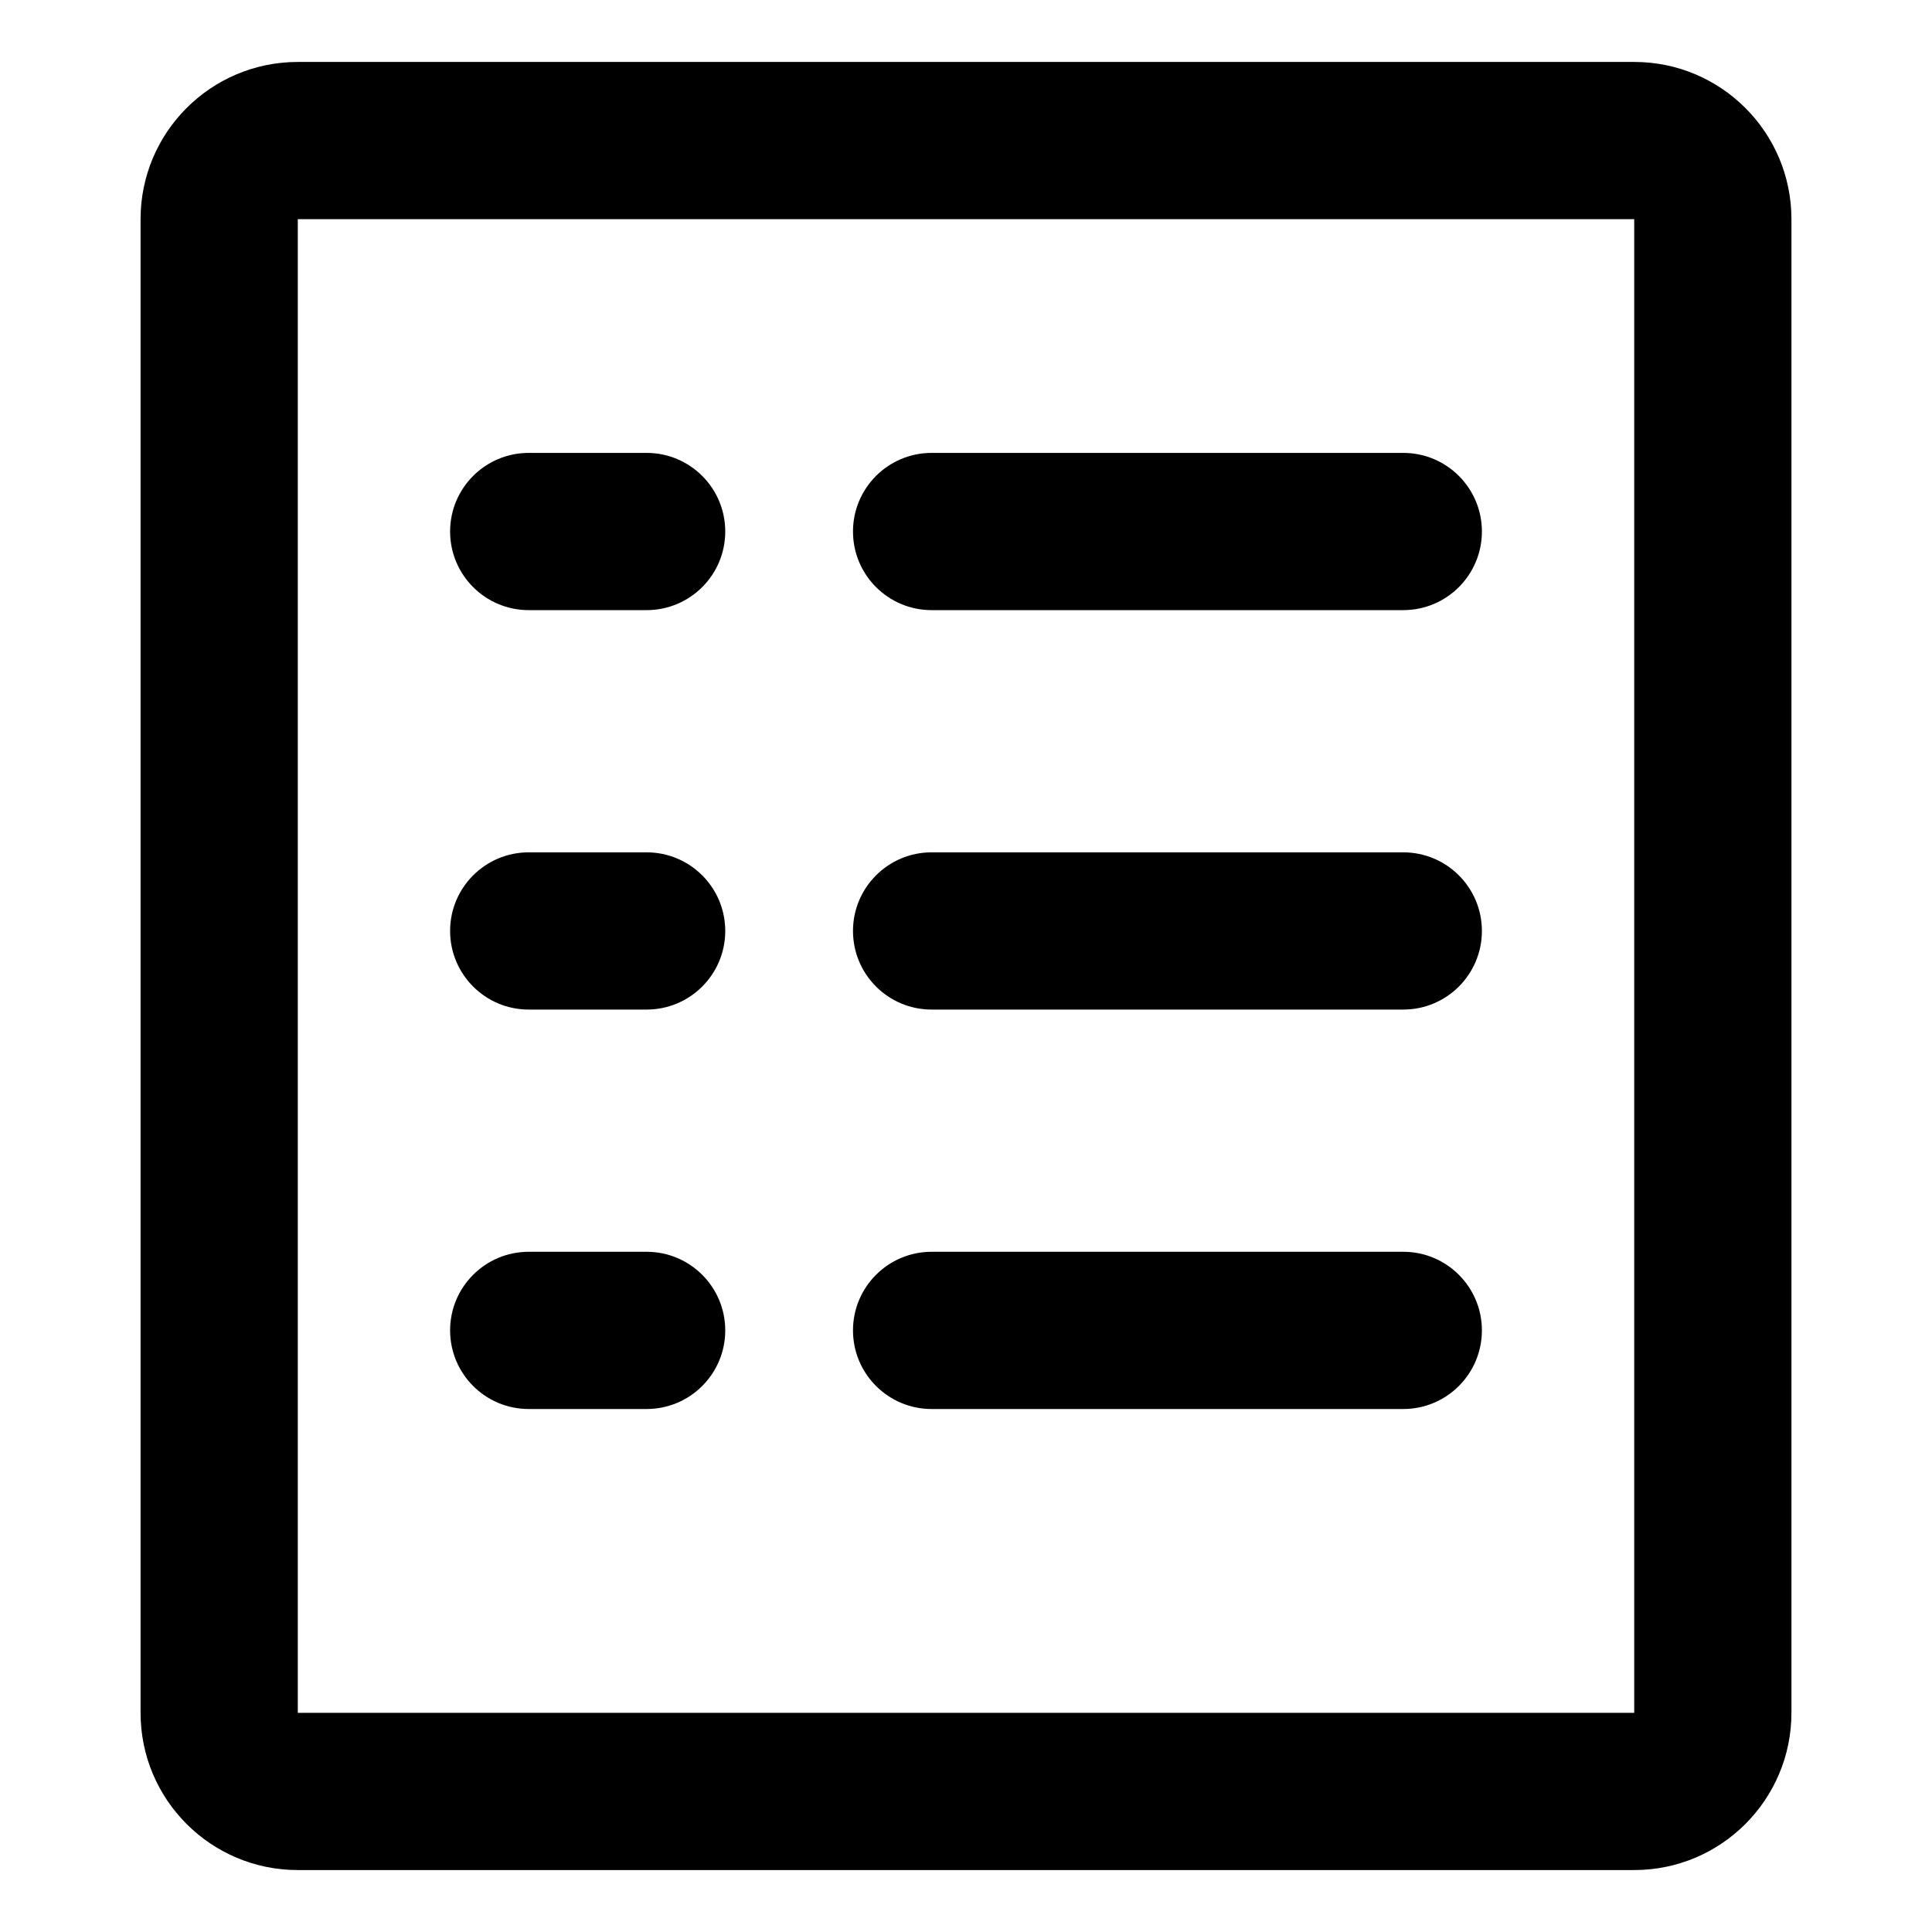 <?xml version="1.0" standalone="no"?><!DOCTYPE svg PUBLIC "-//W3C//DTD SVG 1.1//EN" "http://www.w3.org/Graphics/SVG/1.1/DTD/svg11.dtd"><svg t="1578302641829" class="icon" viewBox="0 0 1024 1024" version="1.1" xmlns="http://www.w3.org/2000/svg" p-id="4766" xmlns:xlink="http://www.w3.org/1999/xlink" width="16" height="16"><path d="M866.166 116.167v791.667H157.833V116.167h708.333m0-83.334H157.833c-46.021 0-83.333 37.313-83.333 83.333v791.667c0 46.02 37.313 83.333 83.333 83.333h708.333c46.021 0 83.334-37.313 83.334-83.333V116.167c0-46.021-37.313-83.334-83.334-83.334z" p-id="4767"></path><path d="M743.771 323.381h-250c-23.011 0-41.667-18.656-41.667-41.667s18.656-41.667 41.667-41.667h250c23.01 0 41.667 18.656 41.667 41.667s-18.658 41.667-41.667 41.667zM342.729 323.381h-62.5c-23.01 0-41.666-18.656-41.666-41.667s18.656-41.667 41.666-41.667h62.5c23.011 0 41.667 18.656 41.667 41.667s-18.657 41.667-41.667 41.667zM743.771 535.092h-250c-23.011 0-41.667-18.656-41.667-41.667 0-23.01 18.656-41.666 41.667-41.666h250c23.01 0 41.667 18.656 41.667 41.666 0 23.011-18.658 41.667-41.667 41.667zM342.729 535.092h-62.5c-23.01 0-41.666-18.656-41.666-41.667 0-23.01 18.656-41.666 41.666-41.666h62.5c23.011 0 41.667 18.656 41.667 41.666 0 23.011-18.657 41.667-41.667 41.667zM743.771 746.803h-250c-23.011 0-41.667-18.657-41.667-41.667 0-23.011 18.656-41.667 41.667-41.667h250c23.01 0 41.667 18.656 41.667 41.667 0 23.01-18.658 41.667-41.667 41.667zM342.729 746.803h-62.5c-23.01 0-41.666-18.657-41.666-41.667 0-23.011 18.656-41.667 41.666-41.667h62.5c23.011 0 41.667 18.656 41.667 41.667 0 23.01-18.657 41.667-41.667 41.667z" p-id="4768"></path></svg>